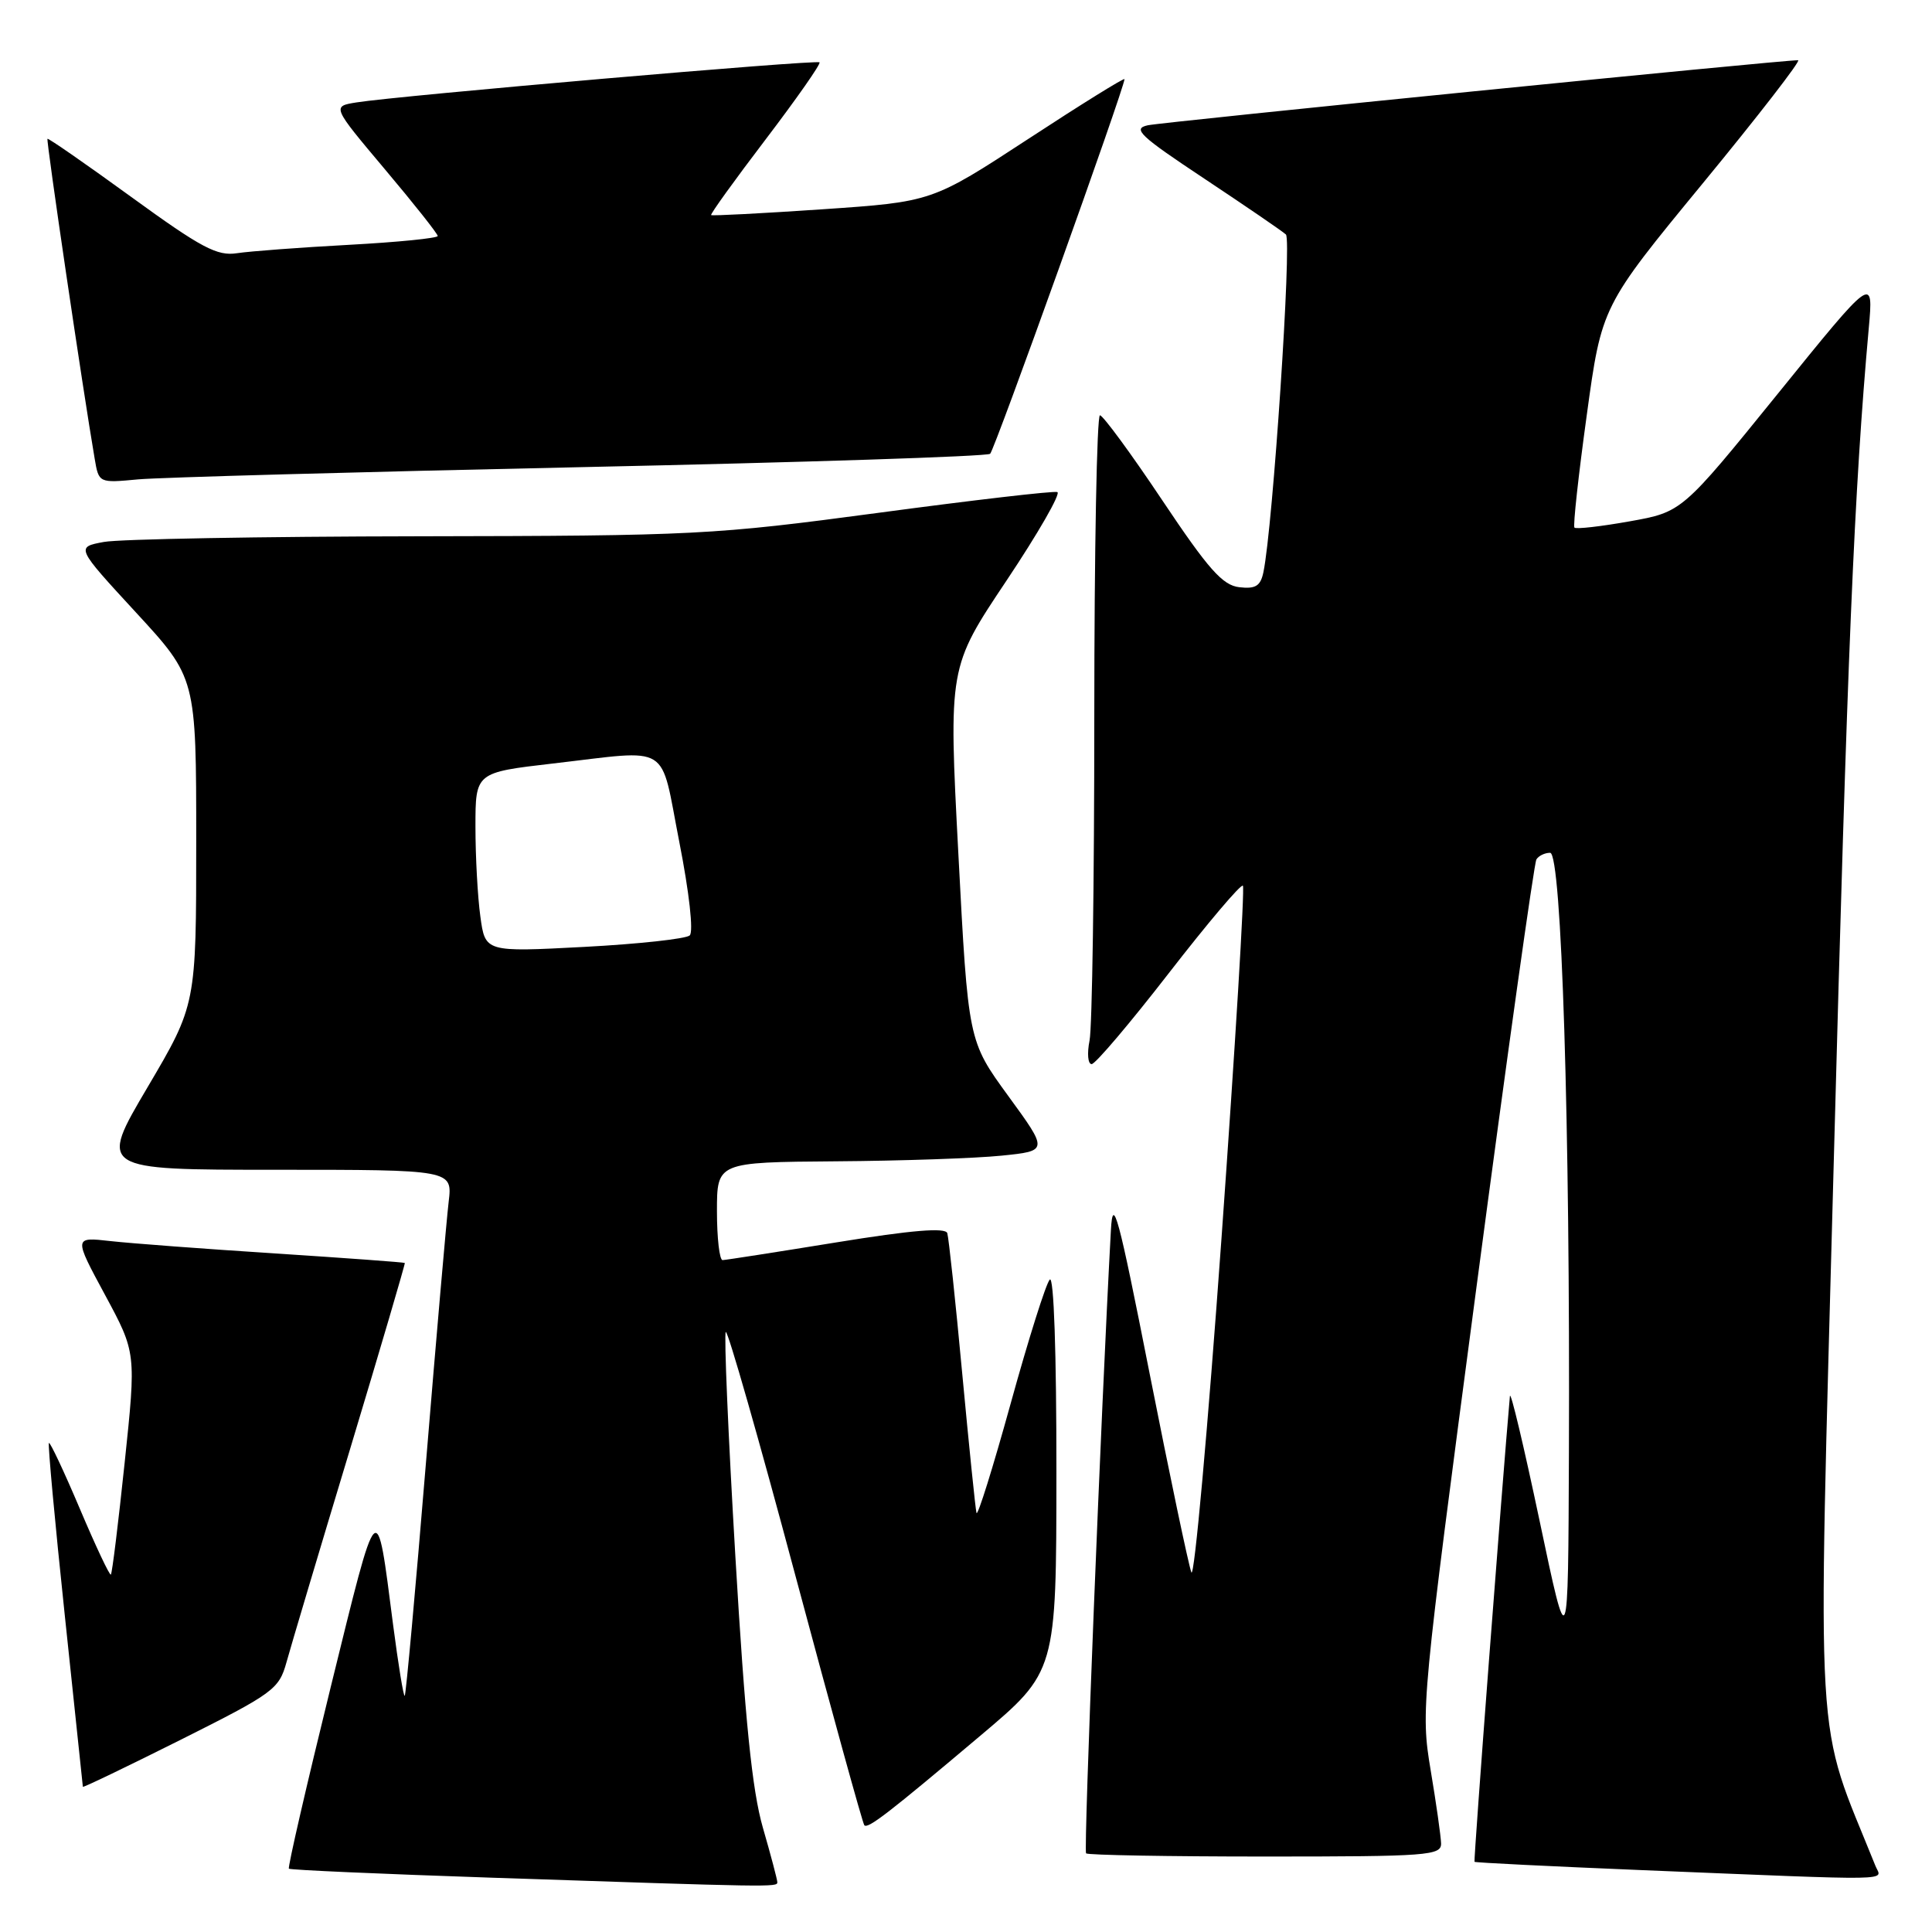 <?xml version="1.0" encoding="UTF-8" standalone="no"?>
<!DOCTYPE svg PUBLIC "-//W3C//DTD SVG 1.1//EN" "http://www.w3.org/Graphics/SVG/1.1/DTD/svg11.dtd" >
<svg xmlns="http://www.w3.org/2000/svg" xmlns:xlink="http://www.w3.org/1999/xlink" version="1.1" viewBox="0 0 256 256">
 <g >
 <path fill="currentColor"
d=" M 103.00 249.41 C 103.00 249.08 102.14 245.82 101.08 242.16 C 99.66 237.22 98.72 227.96 97.44 206.23 C 96.49 190.13 95.92 176.75 96.17 176.50 C 96.43 176.24 100.58 190.76 105.39 208.76 C 110.21 226.76 114.32 241.66 114.53 241.86 C 115.02 242.35 117.73 240.26 129.89 230.00 C 139.97 221.50 139.97 221.50 139.98 195.05 C 139.99 179.26 139.64 168.98 139.10 169.55 C 138.60 170.07 136.27 177.46 133.92 185.97 C 131.57 194.47 129.53 201.00 129.39 200.47 C 129.25 199.94 128.40 191.62 127.50 182.00 C 126.61 172.38 125.71 164.00 125.52 163.40 C 125.28 162.63 120.81 163.00 110.84 164.62 C 102.95 165.90 96.16 166.96 95.75 166.97 C 95.34 166.99 95.00 164.07 95.00 160.50 C 95.00 154.00 95.00 154.00 110.75 153.88 C 119.41 153.82 129.29 153.48 132.71 153.13 C 138.91 152.50 138.91 152.50 133.60 145.22 C 128.29 137.93 128.29 137.93 126.99 113.18 C 125.69 88.42 125.69 88.42 133.35 76.96 C 137.56 70.66 140.60 65.37 140.10 65.20 C 139.59 65.03 128.93 66.27 116.41 67.95 C 94.49 70.88 92.19 71.00 55.57 71.06 C 34.63 71.09 15.82 71.43 13.77 71.81 C 10.04 72.50 10.04 72.50 18.02 81.16 C 26.00 89.82 26.00 89.82 26.00 111.48 C 26.00 133.13 26.00 133.13 19.55 144.07 C 13.10 155.00 13.10 155.00 36.53 155.00 C 59.96 155.00 59.96 155.00 59.45 159.25 C 59.17 161.59 57.81 177.21 56.43 193.96 C 55.05 210.71 53.79 224.54 53.63 224.70 C 53.47 224.86 52.78 220.60 52.08 215.24 C 49.86 198.05 50.18 197.73 43.83 223.51 C 40.61 236.60 38.11 247.44 38.28 247.61 C 38.44 247.78 50.49 248.31 65.04 248.80 C 102.47 250.06 103.00 250.07 103.00 249.41 Z  M 248.51 247.25 C 240.39 227.04 240.83 234.61 242.99 153.68 C 244.78 86.63 245.69 64.96 247.62 43.50 C 248.25 36.50 248.25 36.50 235.57 52.17 C 222.88 67.84 222.88 67.84 215.94 69.08 C 212.12 69.76 208.83 70.14 208.62 69.91 C 208.42 69.69 209.15 62.99 210.25 55.04 C 212.23 40.58 212.23 40.58 225.63 24.29 C 233.00 15.33 238.68 7.99 238.26 7.98 C 236.29 7.94 154.20 16.15 152.09 16.60 C 150.01 17.05 151.00 17.98 159.59 23.68 C 165.04 27.30 169.90 30.62 170.39 31.07 C 171.19 31.80 168.66 69.84 167.41 75.81 C 167.03 77.65 166.37 78.06 164.22 77.81 C 162.00 77.56 160.13 75.45 154.00 66.28 C 149.88 60.11 146.16 55.05 145.75 55.03 C 145.34 55.02 145.00 72.94 145.00 94.88 C 145.00 116.81 144.72 136.16 144.37 137.88 C 144.03 139.59 144.15 141.00 144.65 141.00 C 145.14 141.00 149.74 135.57 154.88 128.94 C 160.02 122.31 164.43 117.10 164.69 117.36 C 164.95 117.62 163.68 138.61 161.86 164.00 C 160.04 189.40 158.24 209.35 157.86 208.34 C 157.48 207.33 154.99 195.47 152.33 182.00 C 148.18 160.96 147.46 158.28 147.20 163.00 C 145.89 187.09 143.57 245.24 143.91 245.58 C 144.14 245.81 154.83 246.00 167.67 246.00 C 189.24 246.00 191.00 245.87 190.95 244.25 C 190.92 243.29 190.30 238.90 189.56 234.50 C 188.25 226.63 188.35 225.62 195.63 170.63 C 199.70 139.90 203.28 114.36 203.58 113.88 C 203.87 113.40 204.69 113.00 205.40 113.00 C 206.92 113.00 208.06 149.19 207.89 192.50 C 207.79 219.50 207.79 219.50 204.00 201.50 C 201.91 191.60 200.15 184.18 200.07 185.00 C 199.04 196.65 195.24 246.55 195.38 246.70 C 195.48 246.81 205.45 247.30 217.53 247.80 C 252.09 249.21 249.32 249.26 248.51 247.25 Z  M 37.96 220.26 C 38.53 218.19 42.32 205.47 46.39 192.00 C 50.45 178.53 53.71 167.43 53.64 167.35 C 53.56 167.26 45.85 166.70 36.50 166.09 C 27.15 165.49 17.31 164.75 14.64 164.45 C 9.77 163.90 9.77 163.90 13.91 171.57 C 18.05 179.24 18.05 179.24 16.52 193.79 C 15.68 201.79 14.86 208.48 14.69 208.64 C 14.53 208.80 12.68 204.88 10.58 199.92 C 8.48 194.96 6.63 191.04 6.48 191.20 C 6.33 191.37 7.27 201.62 8.58 214.00 C 9.89 226.38 10.97 236.62 10.98 236.76 C 10.99 236.90 16.83 234.09 23.96 230.52 C 36.25 224.36 36.97 223.83 37.96 220.26 Z  M 77.00 61.90 C 106.42 61.27 130.81 60.48 131.20 60.13 C 131.80 59.59 149.00 11.62 149.00 10.49 C 149.00 10.26 143.26 13.82 136.25 18.41 C 123.50 26.74 123.50 26.74 109.00 27.73 C 101.03 28.27 94.38 28.62 94.23 28.50 C 94.08 28.39 97.34 23.87 101.46 18.46 C 105.58 13.04 108.79 8.46 108.59 8.26 C 108.21 7.88 52.78 12.68 47.24 13.57 C 43.98 14.09 43.98 14.09 50.99 22.42 C 54.85 27.00 58.00 30.98 58.00 31.27 C 58.00 31.56 52.71 32.09 46.25 32.44 C 39.79 32.79 33.11 33.29 31.41 33.55 C 28.78 33.96 26.70 32.86 17.41 26.11 C 11.41 21.75 6.40 18.28 6.29 18.39 C 6.10 18.56 10.98 51.65 12.54 60.75 C 13.09 64.01 13.09 64.01 18.30 63.52 C 21.16 63.26 47.58 62.53 77.00 61.90 Z  M 63.65 121.44 C 63.29 118.85 63.00 113.49 63.00 109.54 C 63.00 102.36 63.00 102.36 73.25 101.17 C 89.15 99.34 87.40 98.25 90.01 111.56 C 91.33 118.27 91.91 123.47 91.39 123.95 C 90.90 124.40 84.60 125.09 77.40 125.47 C 64.29 126.16 64.29 126.16 63.65 121.44 Z "/>
</g>
</svg>